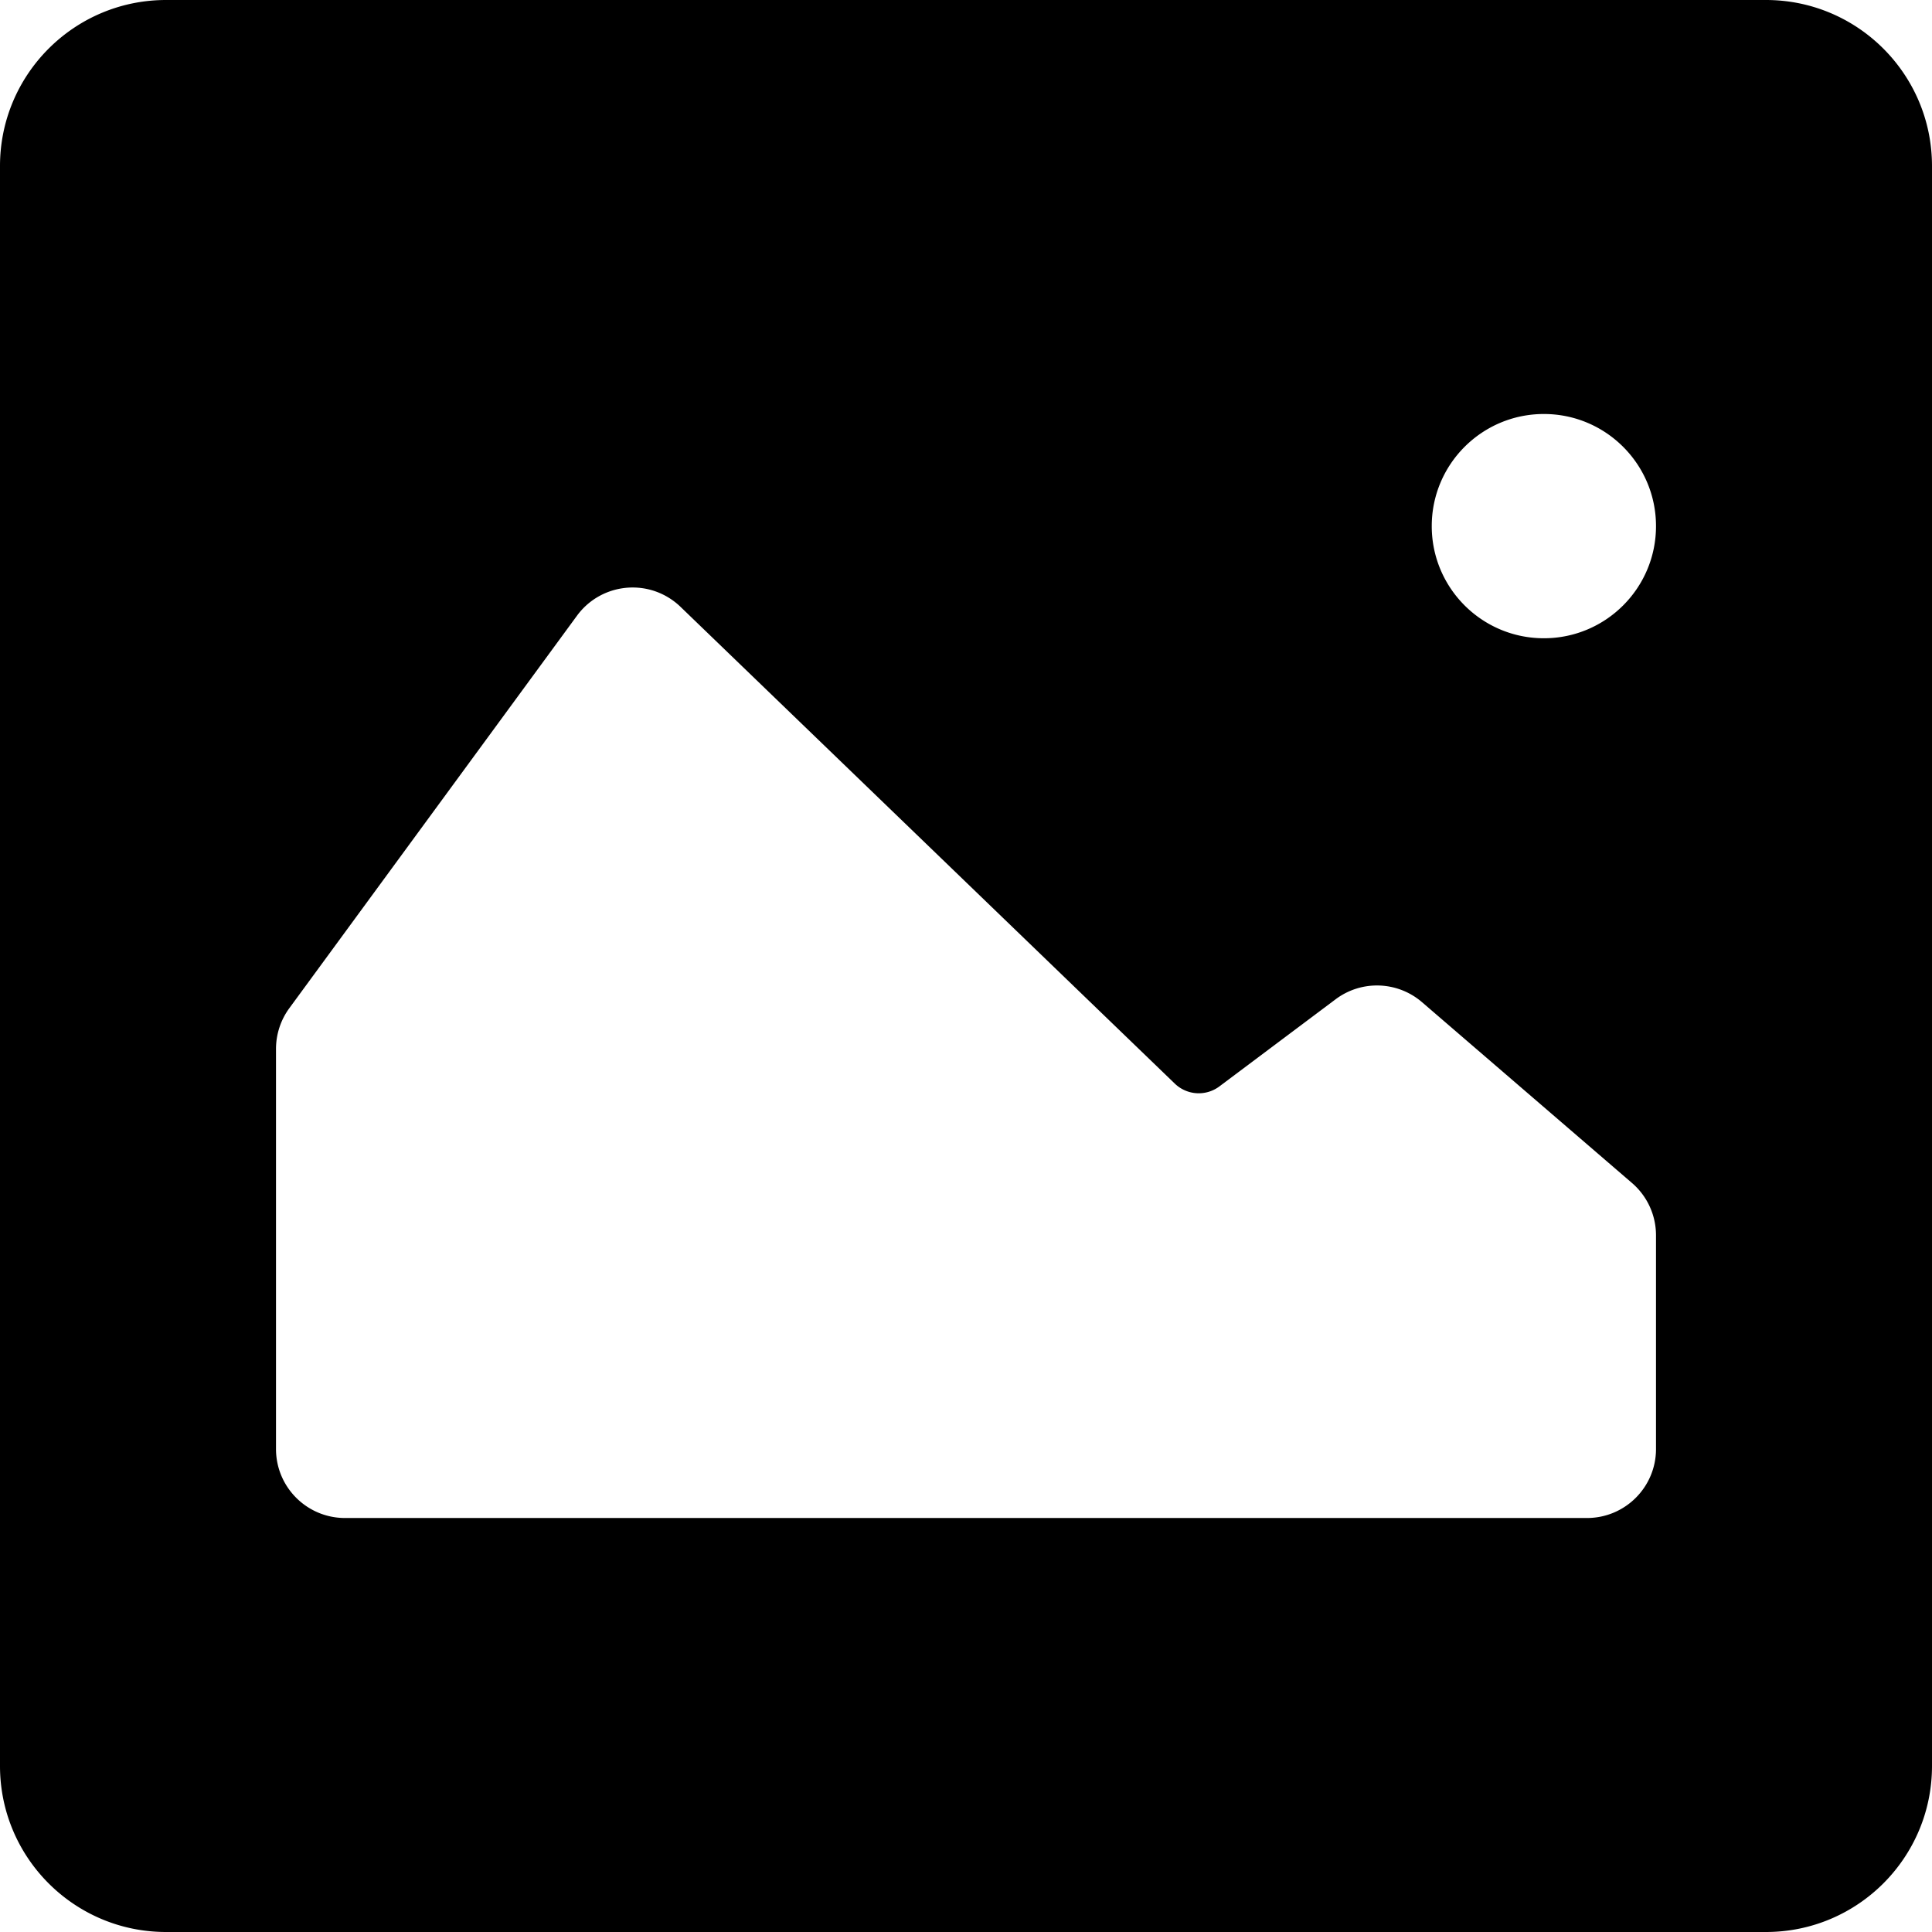 <svg class="icon" width="128" height="128" viewBox="0 0 1024 1024" xmlns="http://www.w3.org/2000/svg"><path d="M88 0h848c48.601 0 88 39.399 88 88v848c0 48.601-39.399 88-88 88H88c-48.601 0-88-39.399-88-88V88C0 39.399 39.399 0 88 0zm272.694 321.64a36.572 36.572 0 00-3.771-3.176c-16.291-11.94-39.177-8.412-51.117 7.88L153.36 534.347a36.571 36.571 0 00-7.074 21.619V768c0 20.198 16.373 36.571 36.571 36.571h658.286c20.198 0 36.571-16.373 36.571-36.571V654.737a36.571 36.571 0 00-12.708-27.713l-111.3-95.84c-13.01-11.204-32.063-11.848-45.8-1.548l-61.58 46.167a18.286 18.286 0 01-23.664-1.47L360.694 321.64zm457.592 16.646c32.821 0 59.428-26.607 59.428-59.429 0-32.821-26.607-59.428-59.428-59.428-32.822 0-59.429 26.607-59.429 59.428 0 32.822 26.607 59.429 59.429 59.429z"/></svg>